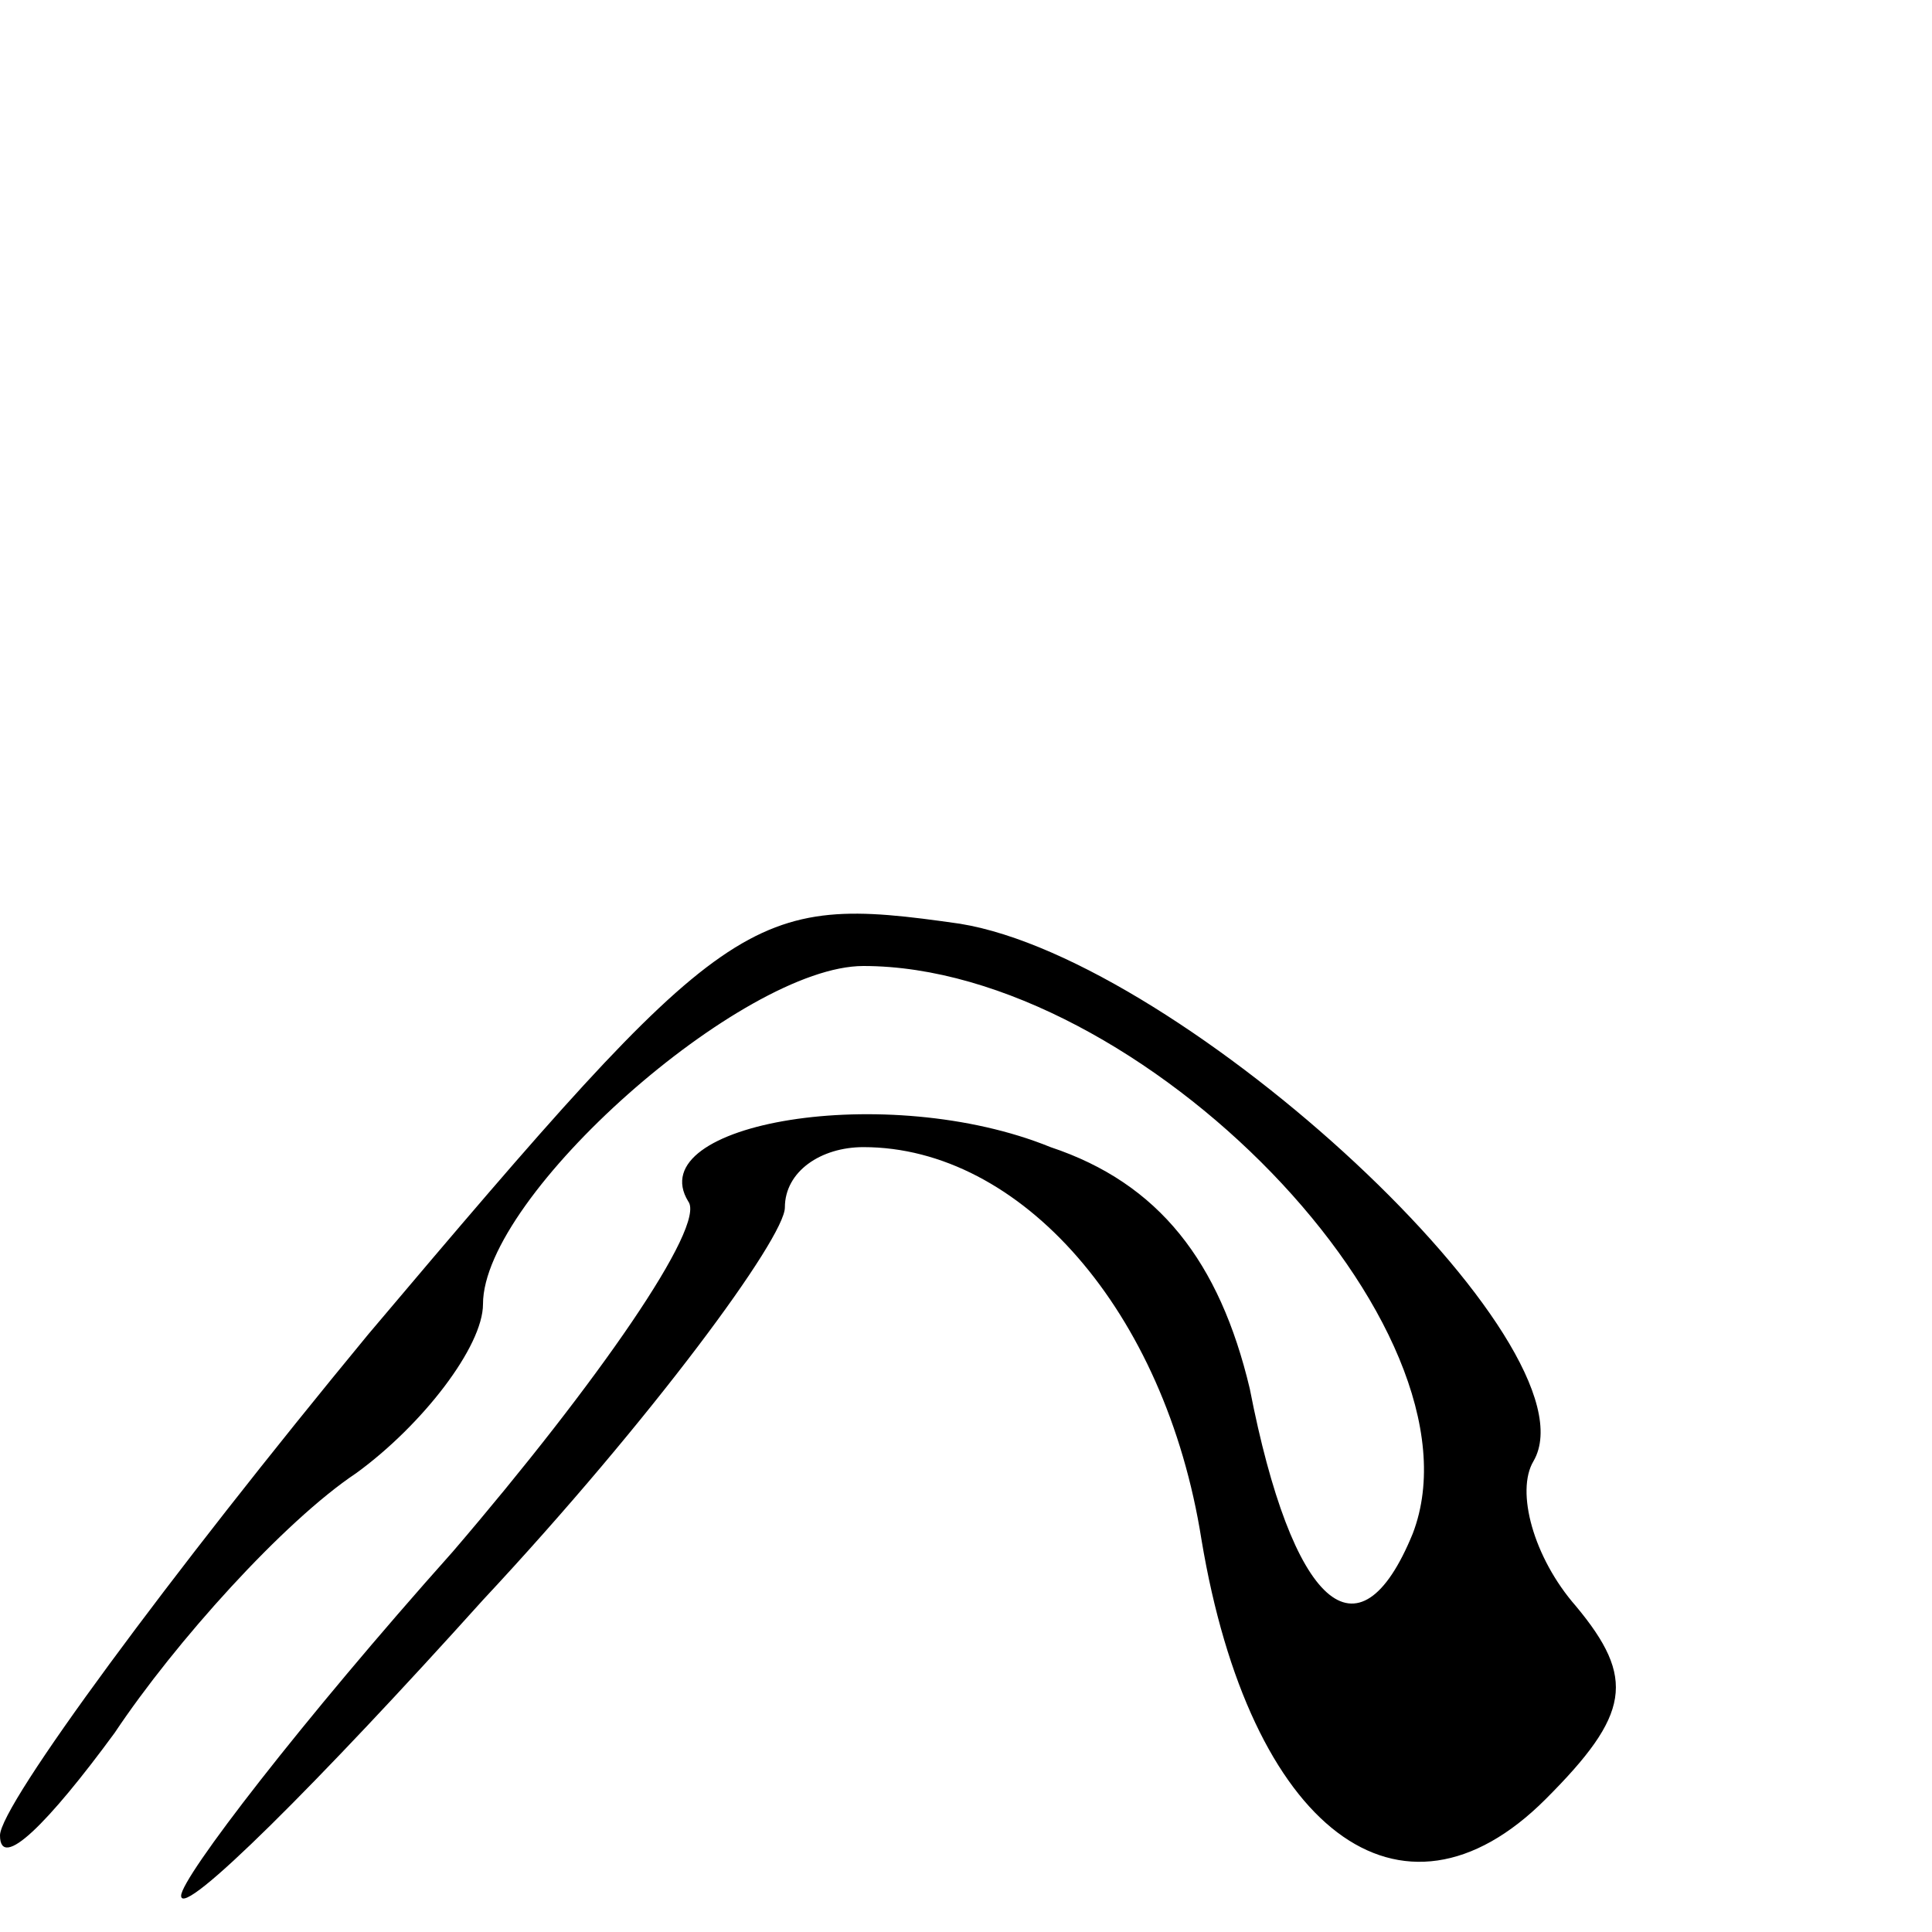 <?xml version="1.0" standalone="no"?>
<!DOCTYPE svg PUBLIC "-//W3C//DTD SVG 20010904//EN"
 "http://www.w3.org/TR/2001/REC-SVG-20010904/DTD/svg10.dtd">
<svg version="1.0" xmlns="http://www.w3.org/2000/svg"
 width="32pt" height="32pt" viewBox="0 0 32 32"
 preserveAspectRatio="xMidYMid meet">
<g transform="translate(0,32) scale(0.1,-0.1)"
fill="#000000" stroke="none">
<path fill="#000000" stroke="none" d="M61 99 c-33 -40 -61 -78 -61 -83 0 -6
8 2 19 17 10 15 28 35 40 43 11 8 21 21 21 28 0 18 43 56 63 56 46 0 104 -60
91 -94 -9 -22 -20 -12 -27 24 -5 21 -15 34 -33 40 -27 11 -68 4 -60 -9 3 -4
-15 -30 -39 -58 -25 -28 -45 -54 -45 -57 0 -4 23 19 50 49 28 30 50 60 50 65
0 6 6 10 13 10 26 0 50 -27 56 -65 8 -48 33 -67 57 -43 14 14 15 20 5 32 -7 8
-10 19 -7 24 11 19 -58 83 -95 89 -35 5 -38 3 -98 -68z"/>
</g>
</svg>
